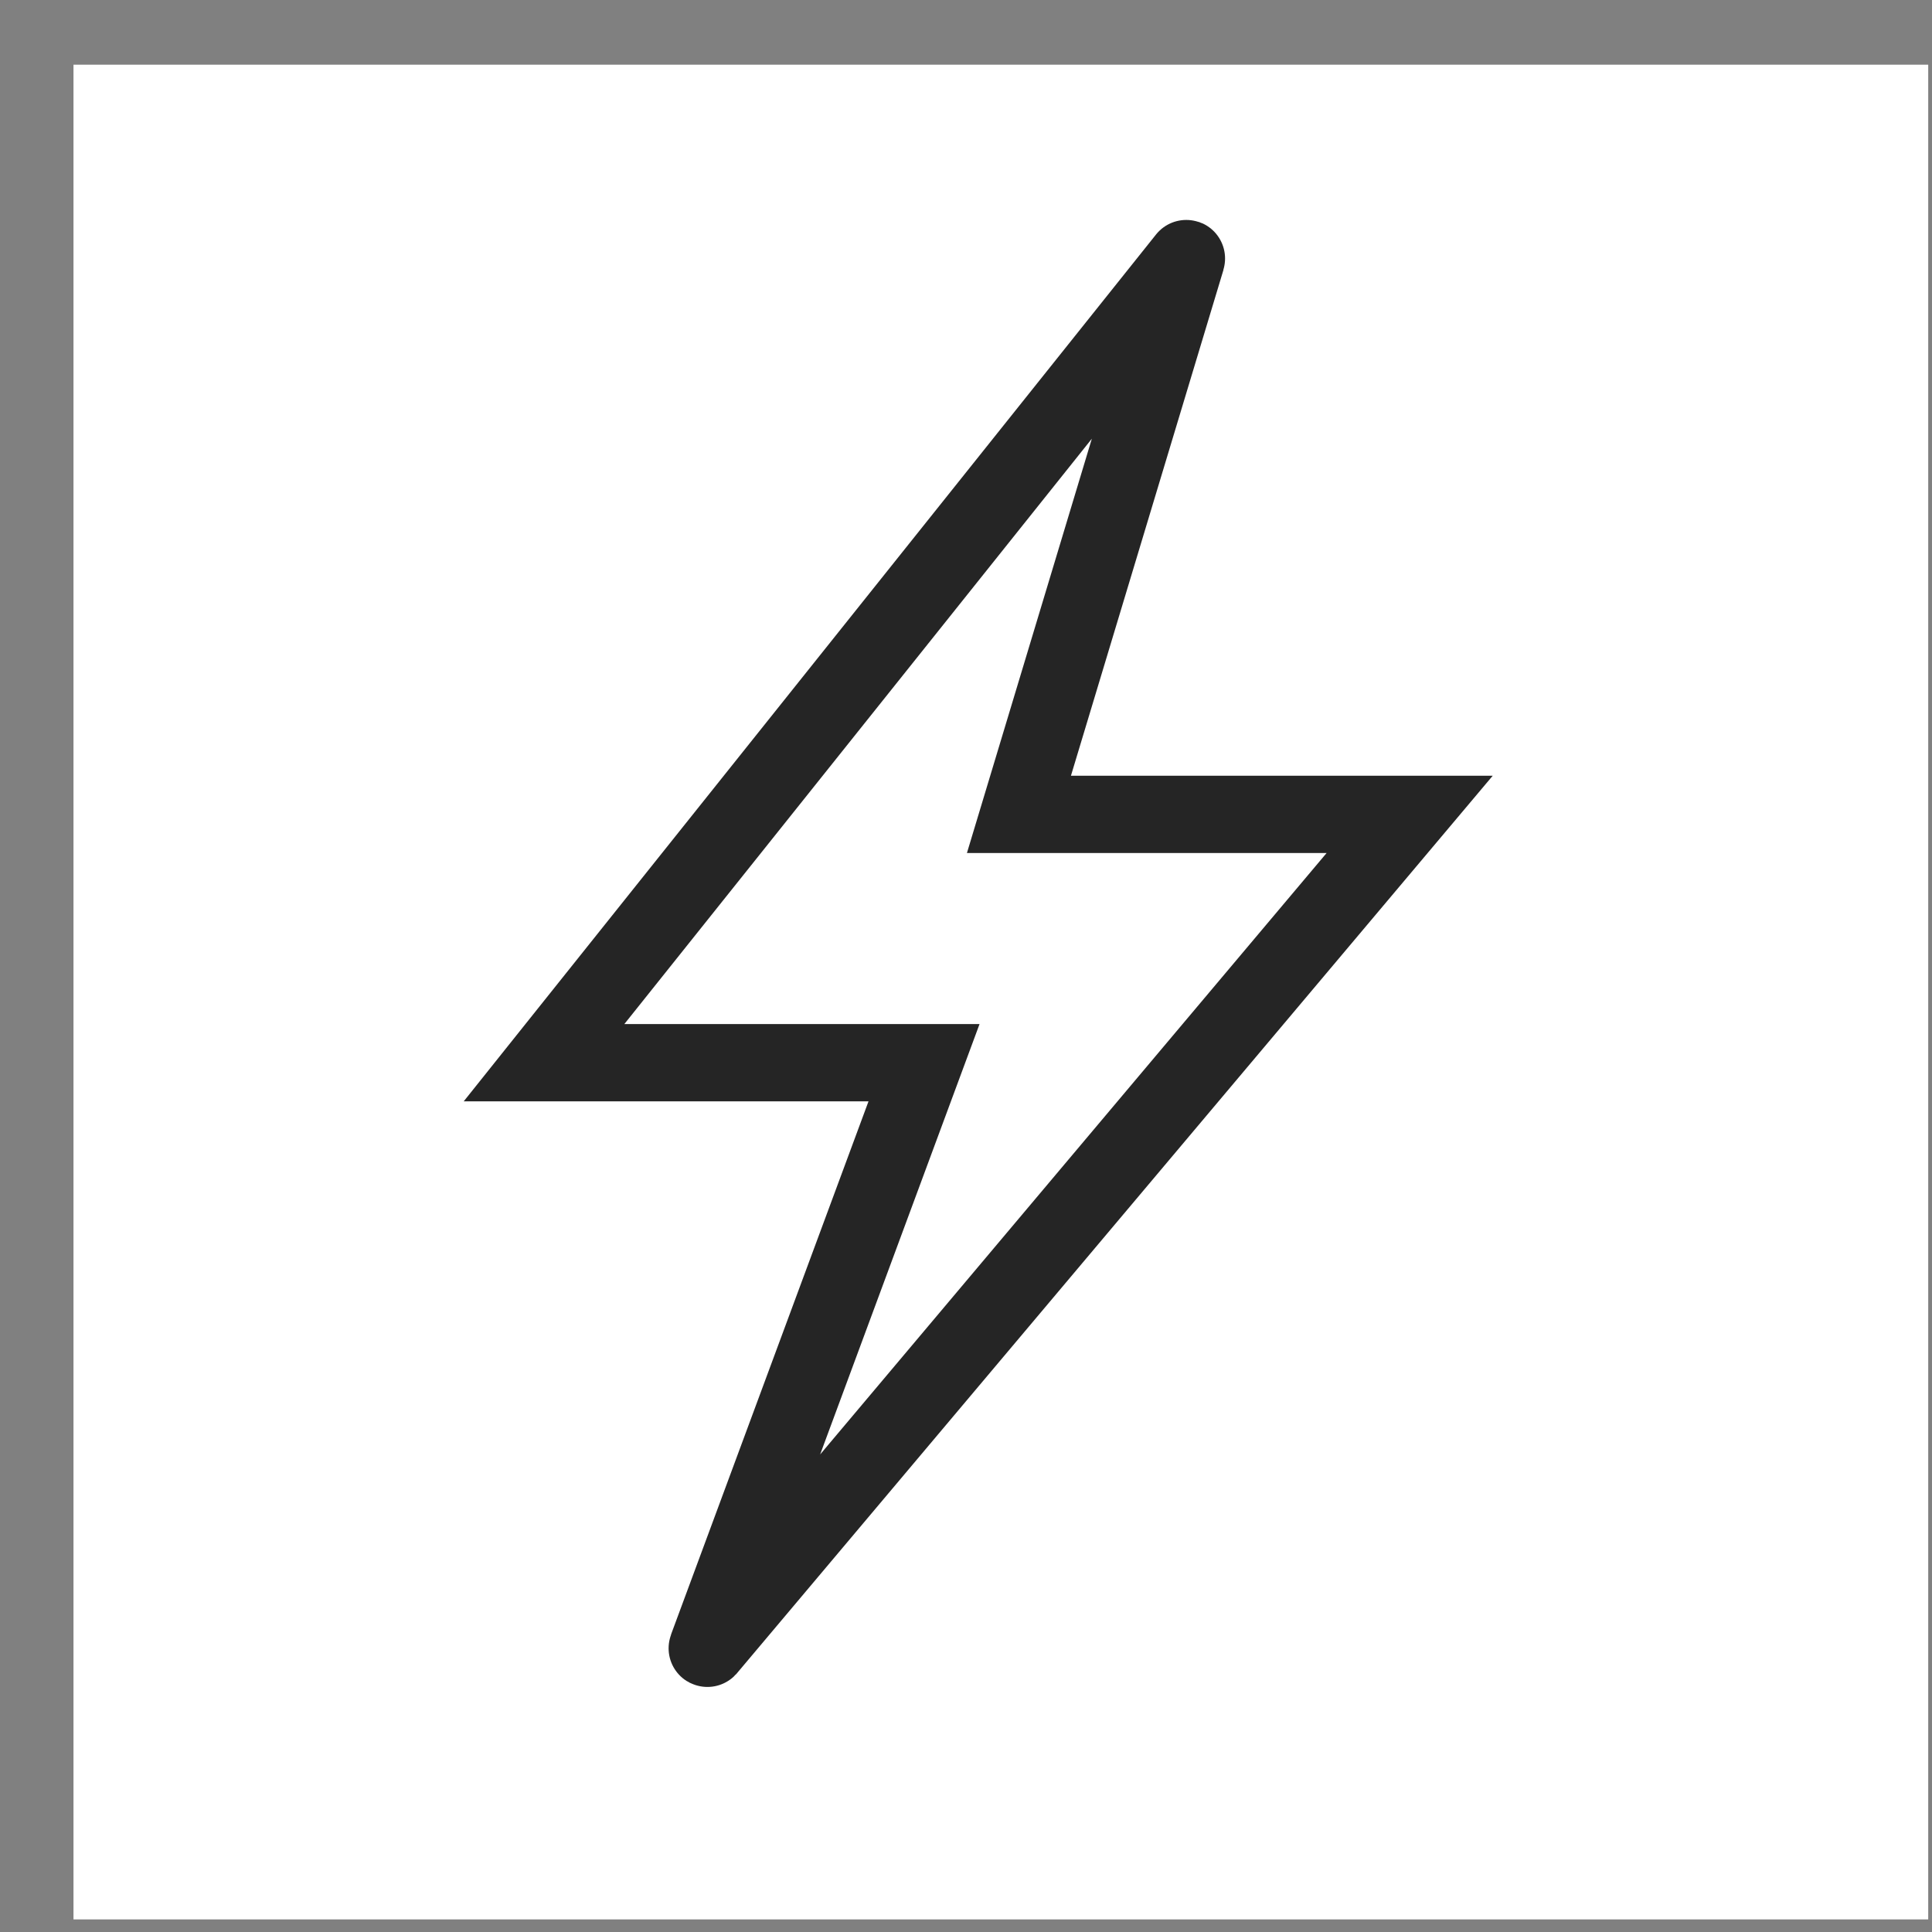 <svg width="25" height="25" viewBox="0 0 25 25" fill="none" xmlns="http://www.w3.org/2000/svg">
<rect x="0" y="0" width="25" height="25" fill="#808080" stroke="none"/>
<rect width="24" height="24" transform="translate(0.951 0.837)" fill="white"/>
<path d="M7.04 13.751L15.35 3.346C15.351 3.344 15.354 3.345 15.353 3.347L13.185 10.538H18.241L9.154 21.329C9.153 21.33 9.15 21.329 9.151 21.327L11.957 13.751H7.04Z" stroke="#252525" strokeWidth="1.5" strokeMiterlimit="6.072"/>
</svg>
